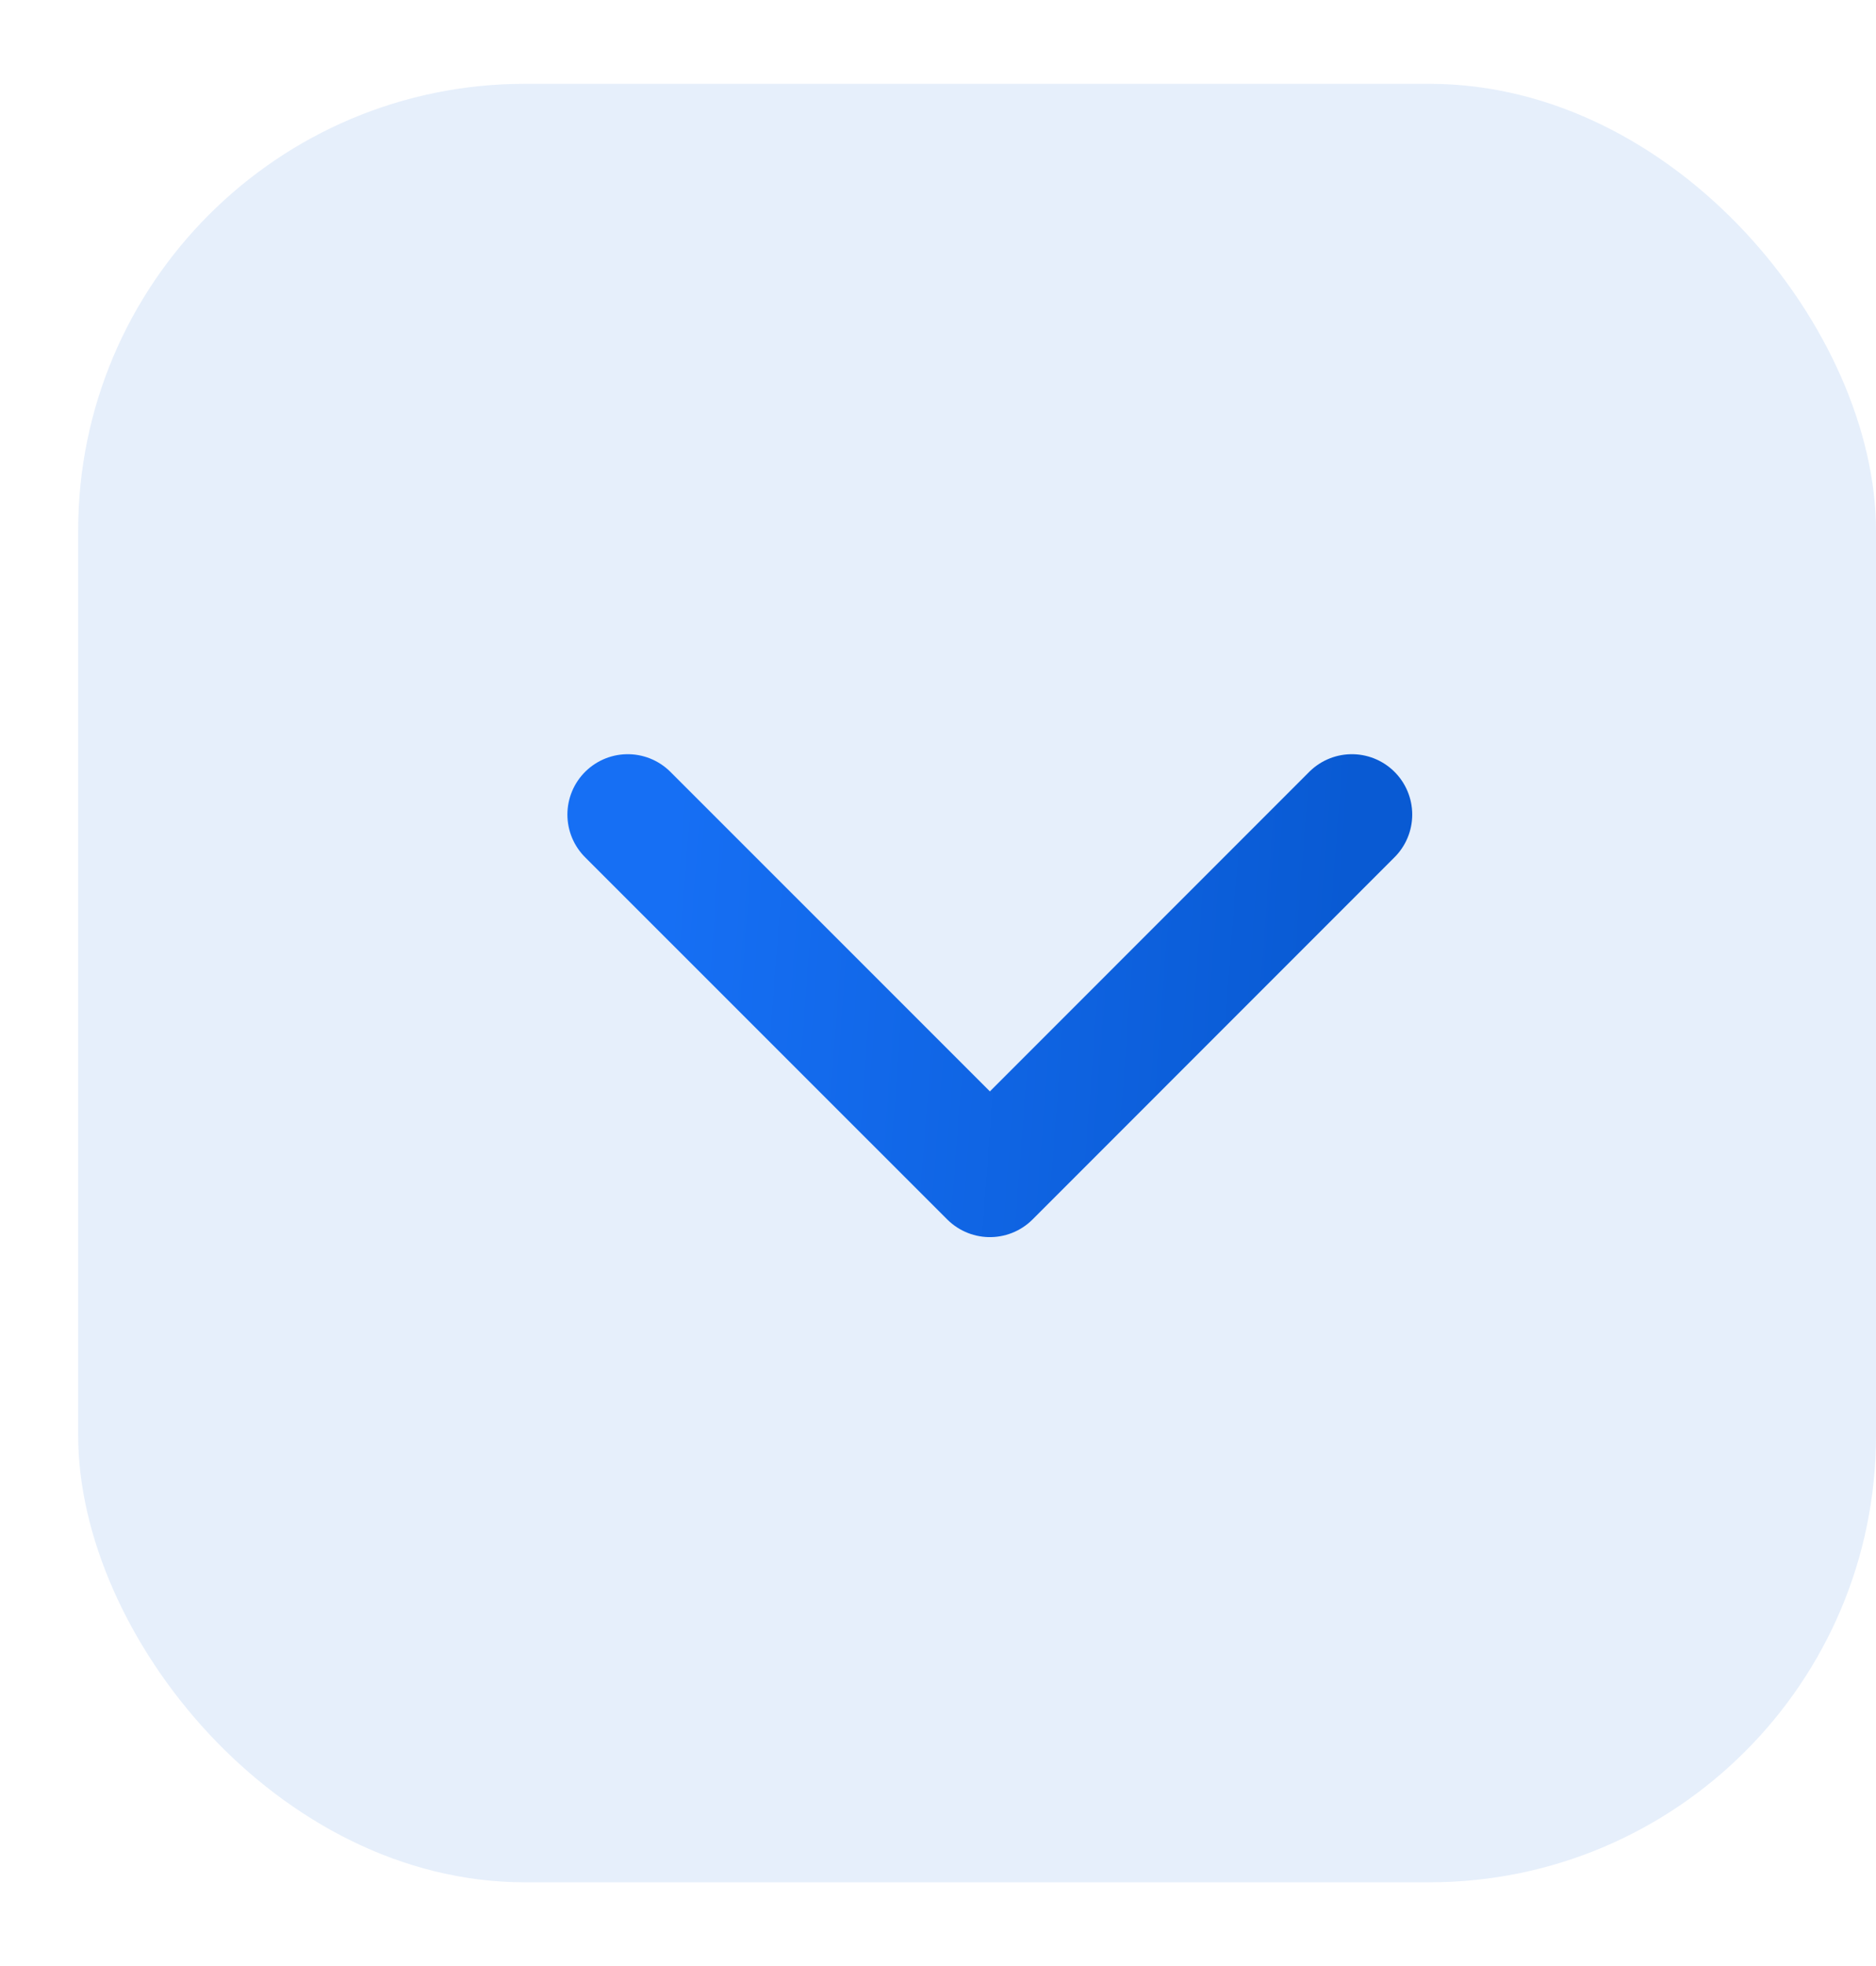 <svg width="21" height="22" viewBox="0 0 21 22" fill="none" xmlns="http://www.w3.org/2000/svg">
<rect x="0.875" y="0.938" width="20.125" height="20.125" rx="5" fill="#095AD3" fill-opacity="0.1"/>
<path d="M15.133 9.115L11.081 13.168L7.027 9.115" stroke="url(#paint0_linear_3449_42994)" stroke-width="1.351" stroke-linecap="round" stroke-linejoin="round"/>
<defs>
<linearGradient id="paint0_linear_3449_42994" x1="14.886" y1="12.782" x2="7.301" y2="12.203" gradientUnits="userSpaceOnUse">
<stop stop-color="#095AD3"/>
<stop offset="1" stop-color="#166FF4"/>
</linearGradient>
</defs>
</svg>
